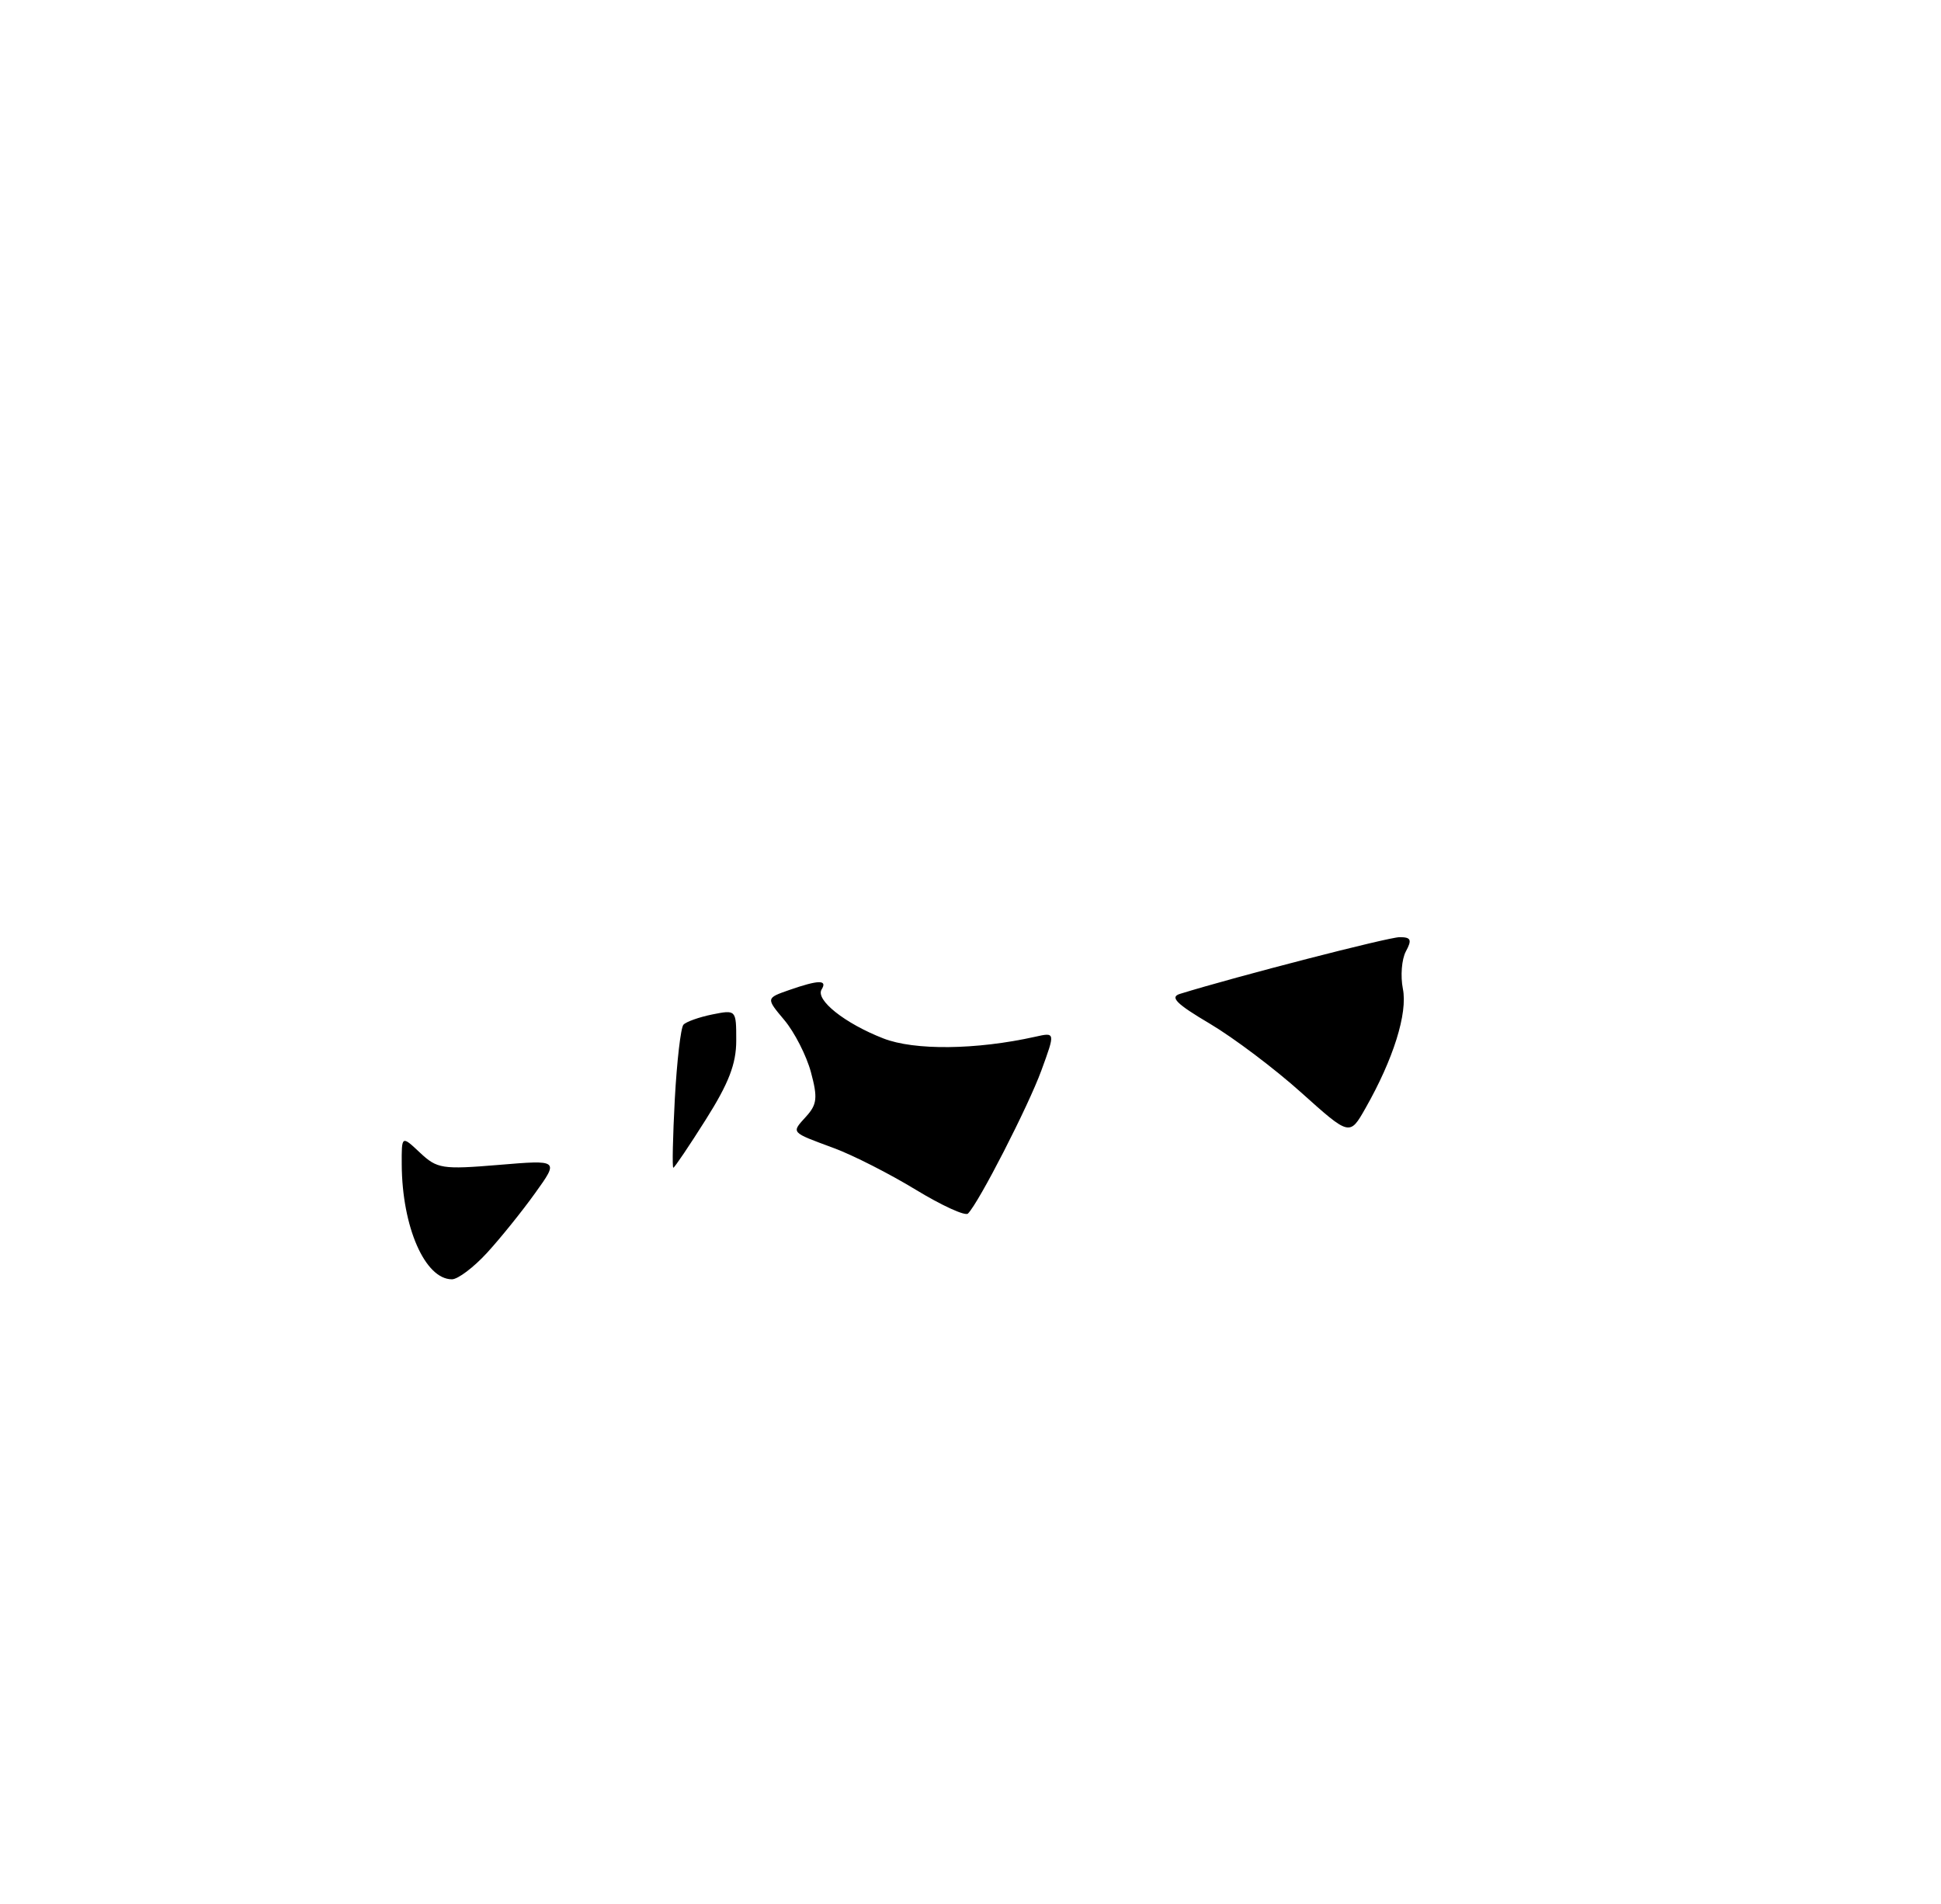 <?xml version="1.0" encoding="UTF-8" standalone="no"?>
<!DOCTYPE svg PUBLIC "-//W3C//DTD SVG 1.1//EN" "http://www.w3.org/Graphics/SVG/1.1/DTD/svg11.dtd" >
<svg xmlns="http://www.w3.org/2000/svg" xmlns:xlink="http://www.w3.org/1999/xlink" version="1.1" viewBox="0 0 261 256">
 <g >
 <path fill="currentColor"
d=" M 65.48 168.45 C 67.27 166.50 70.18 162.89 71.95 160.42 C 75.17 155.94 75.17 155.94 67.05 156.62 C 59.46 157.25 58.78 157.14 56.47 154.97 C 54.00 152.65 54.00 152.65 54.02 156.58 C 54.07 164.97 57.15 172.00 60.77 172.00 C 61.57 172.00 63.69 170.40 65.48 168.45 Z  M 123.13 159.95 C 119.63 157.82 114.68 155.30 112.13 154.36 C 106.23 152.17 106.38 152.35 108.40 150.11 C 109.87 148.49 109.97 147.59 109.04 144.14 C 108.44 141.92 106.83 138.77 105.47 137.15 C 102.99 134.20 102.99 134.20 106.14 133.10 C 110.08 131.73 111.30 131.71 110.48 133.03 C 109.62 134.43 113.59 137.59 118.77 139.61 C 122.94 141.25 131.27 141.16 139.20 139.39 C 141.91 138.78 141.91 138.78 140.03 143.92 C 138.27 148.73 131.63 161.69 130.16 163.16 C 129.80 163.53 126.63 162.08 123.13 159.95 Z  M 90.74 147.75 C 91.02 142.66 91.54 138.17 91.90 137.77 C 92.26 137.37 94.01 136.75 95.78 136.39 C 98.99 135.75 99.00 135.76 99.00 139.90 C 99.00 143.03 98.00 145.63 94.91 150.52 C 92.66 154.09 90.69 157.00 90.54 157.00 C 90.38 157.00 90.47 152.84 90.74 147.75 Z  M 174.99 146.91 C 171.42 143.70 165.88 139.53 162.68 137.63 C 158.16 134.96 157.26 134.05 158.68 133.62 C 166.25 131.28 186.70 126.00 188.21 126.00 C 189.73 126.00 189.89 126.35 189.04 127.92 C 188.48 128.97 188.30 131.23 188.64 132.94 C 189.30 136.23 187.37 142.39 183.61 149.00 C 181.49 152.74 181.49 152.74 174.99 146.91 Z "/>
</g>
</svg>